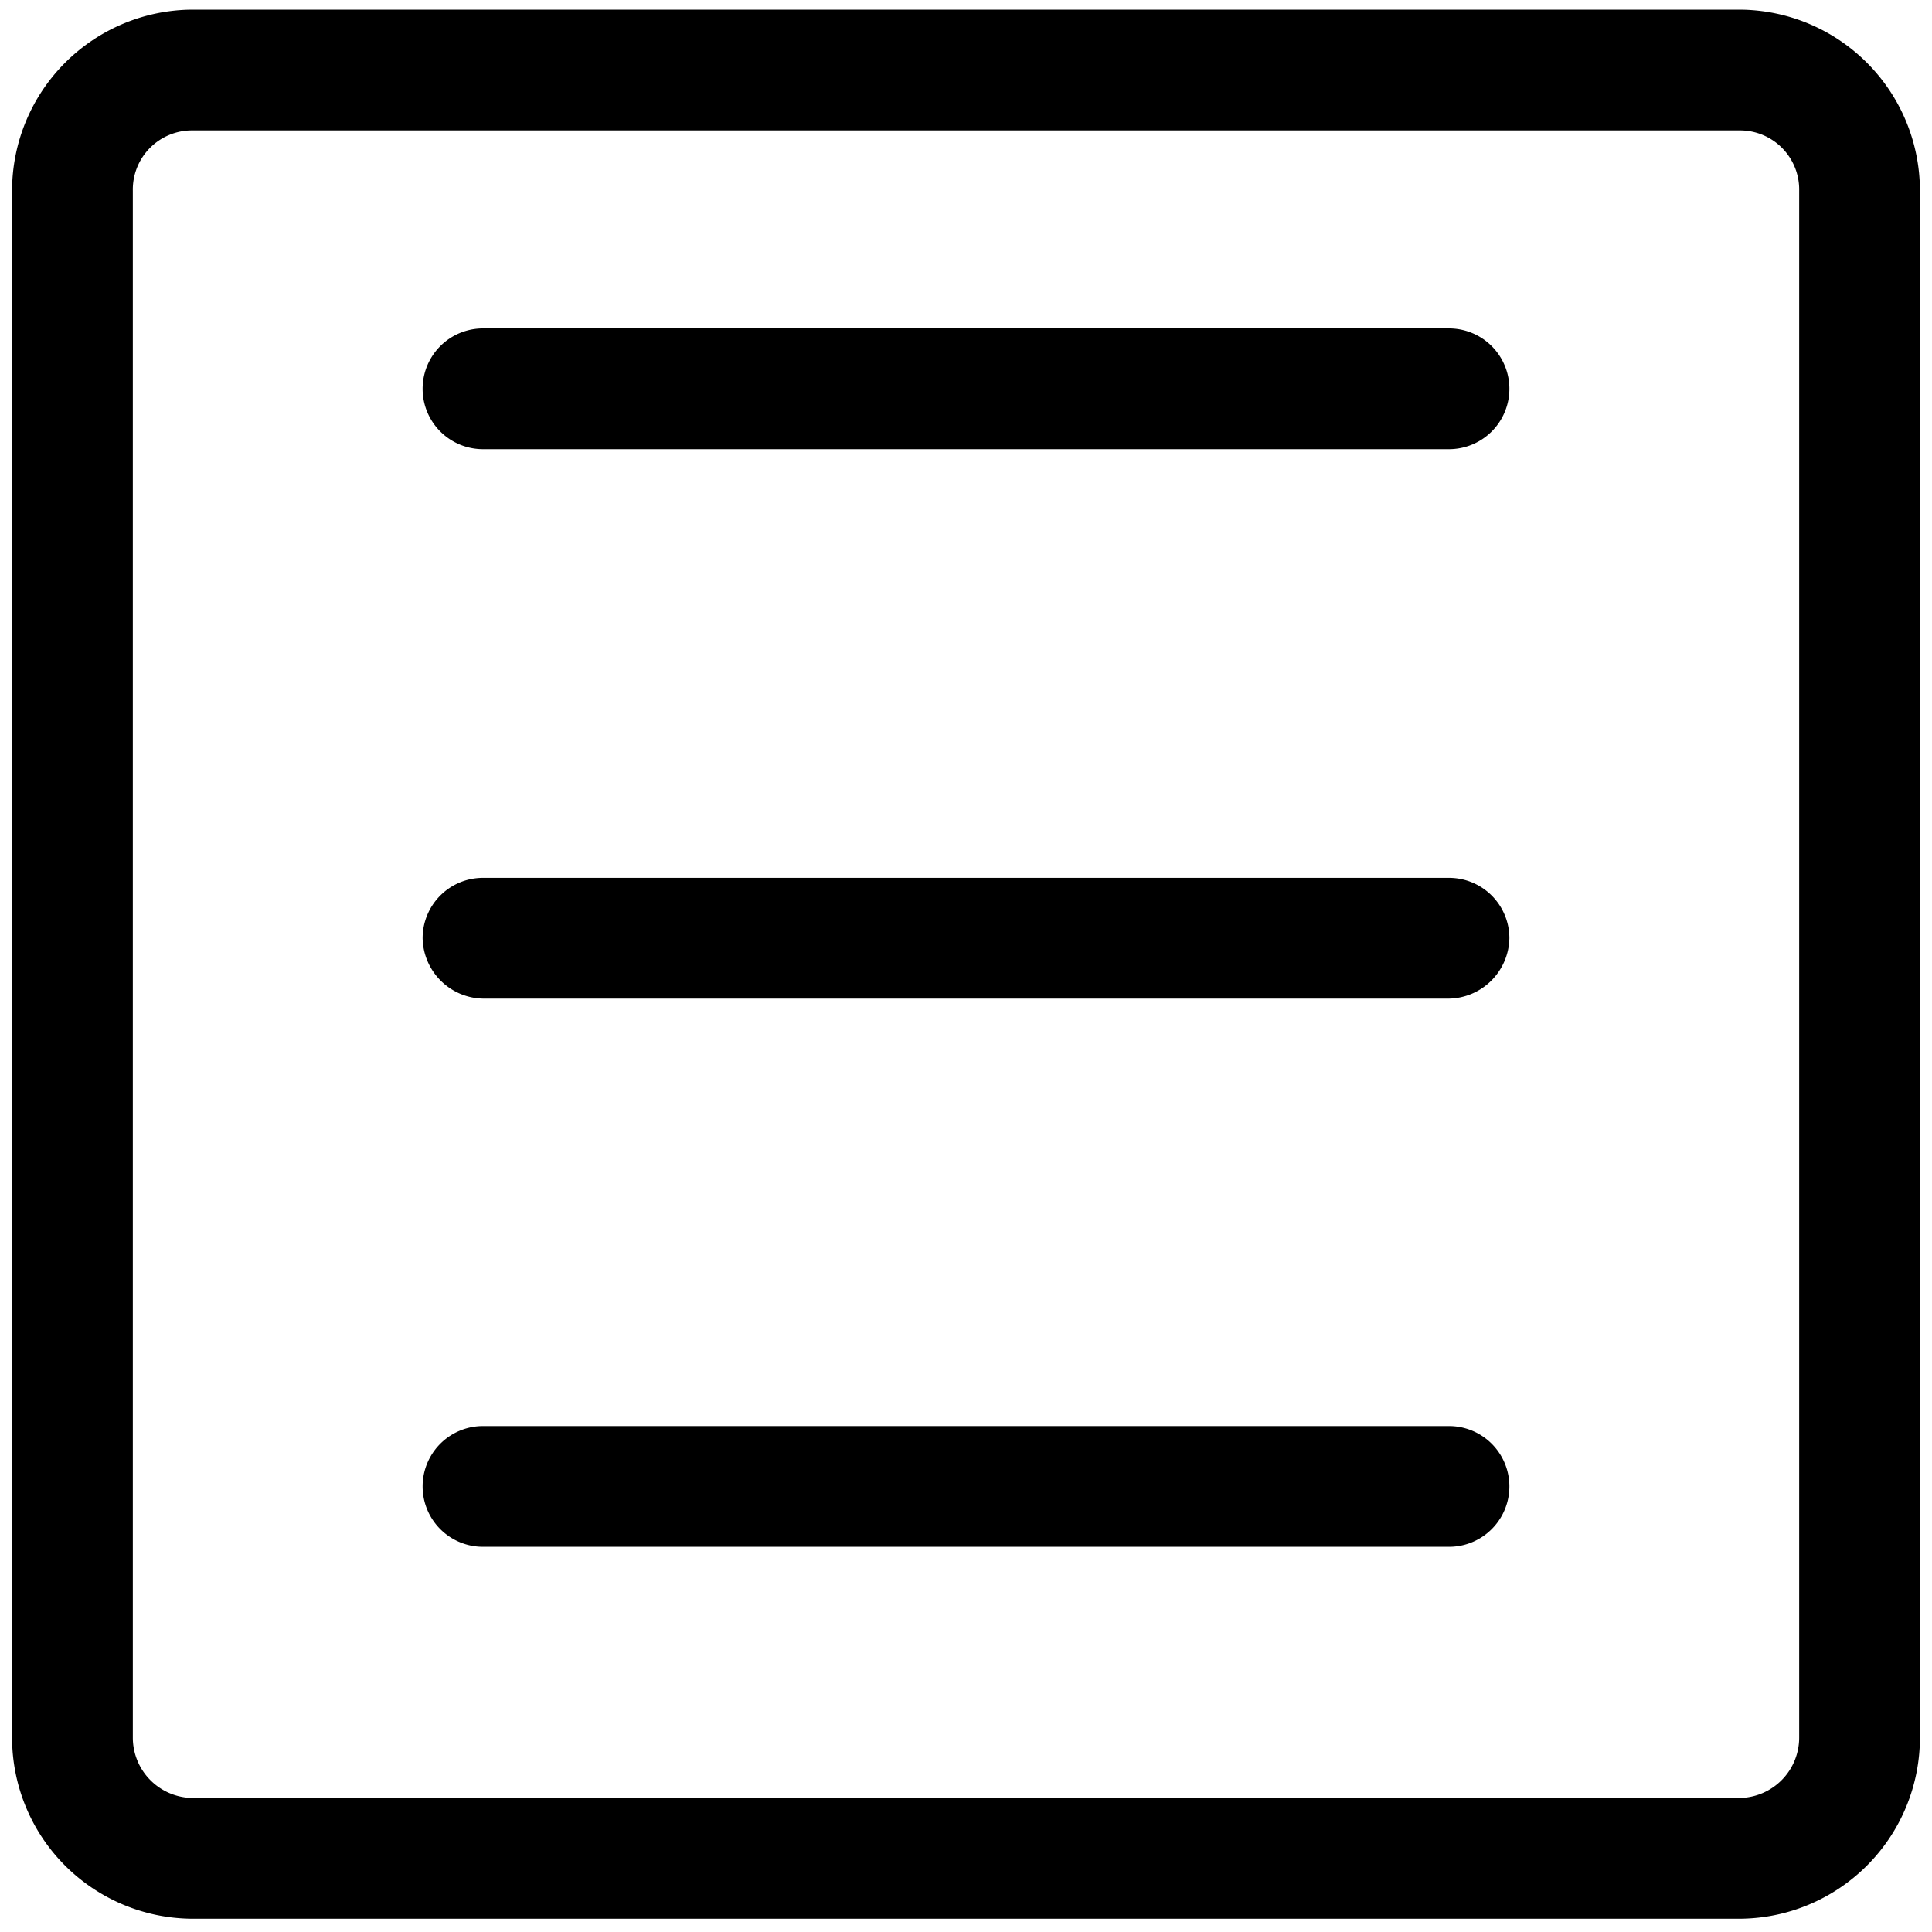 <?xml version="1.0" standalone="no"?><!DOCTYPE svg PUBLIC "-//W3C//DTD SVG 1.1//EN" "http://www.w3.org/Graphics/SVG/1.1/DTD/svg11.dtd"><svg class="icon" width="200px" height="200.00px" viewBox="0 0 1024 1024" version="1.1" xmlns="http://www.w3.org/2000/svg"><path   d="M922.24 1016.96H101.76a96 96 0 0 1-95.36-96V101.12A96 96 0 0 1 101.76 5.12h820.48a96 96 0 0 1 95.36 96v819.84a96 96 0 0 1-95.36 96zM101.76 69.12a31.36 31.36 0 0 0-31.36 32v819.84a32 32 0 0 0 31.36 32h820.48a32 32 0 0 0 31.36-32V101.12a31.36 31.36 0 0 0-31.36-32z"  /><path   d="M768 238.08H256a32 32 0 0 1 0-64h512a32 32 0 0 1 0 64zM768 529.28H256a32.64 32.64 0 0 1-32-32 32 32 0 0 1 32-32h512a32 32 0 0 1 32 32 32.64 32.64 0 0 1-32 32zM768 819.84H256a32 32 0 0 1 0-64h512a32 32 0 0 1 0 64z"  /></svg>